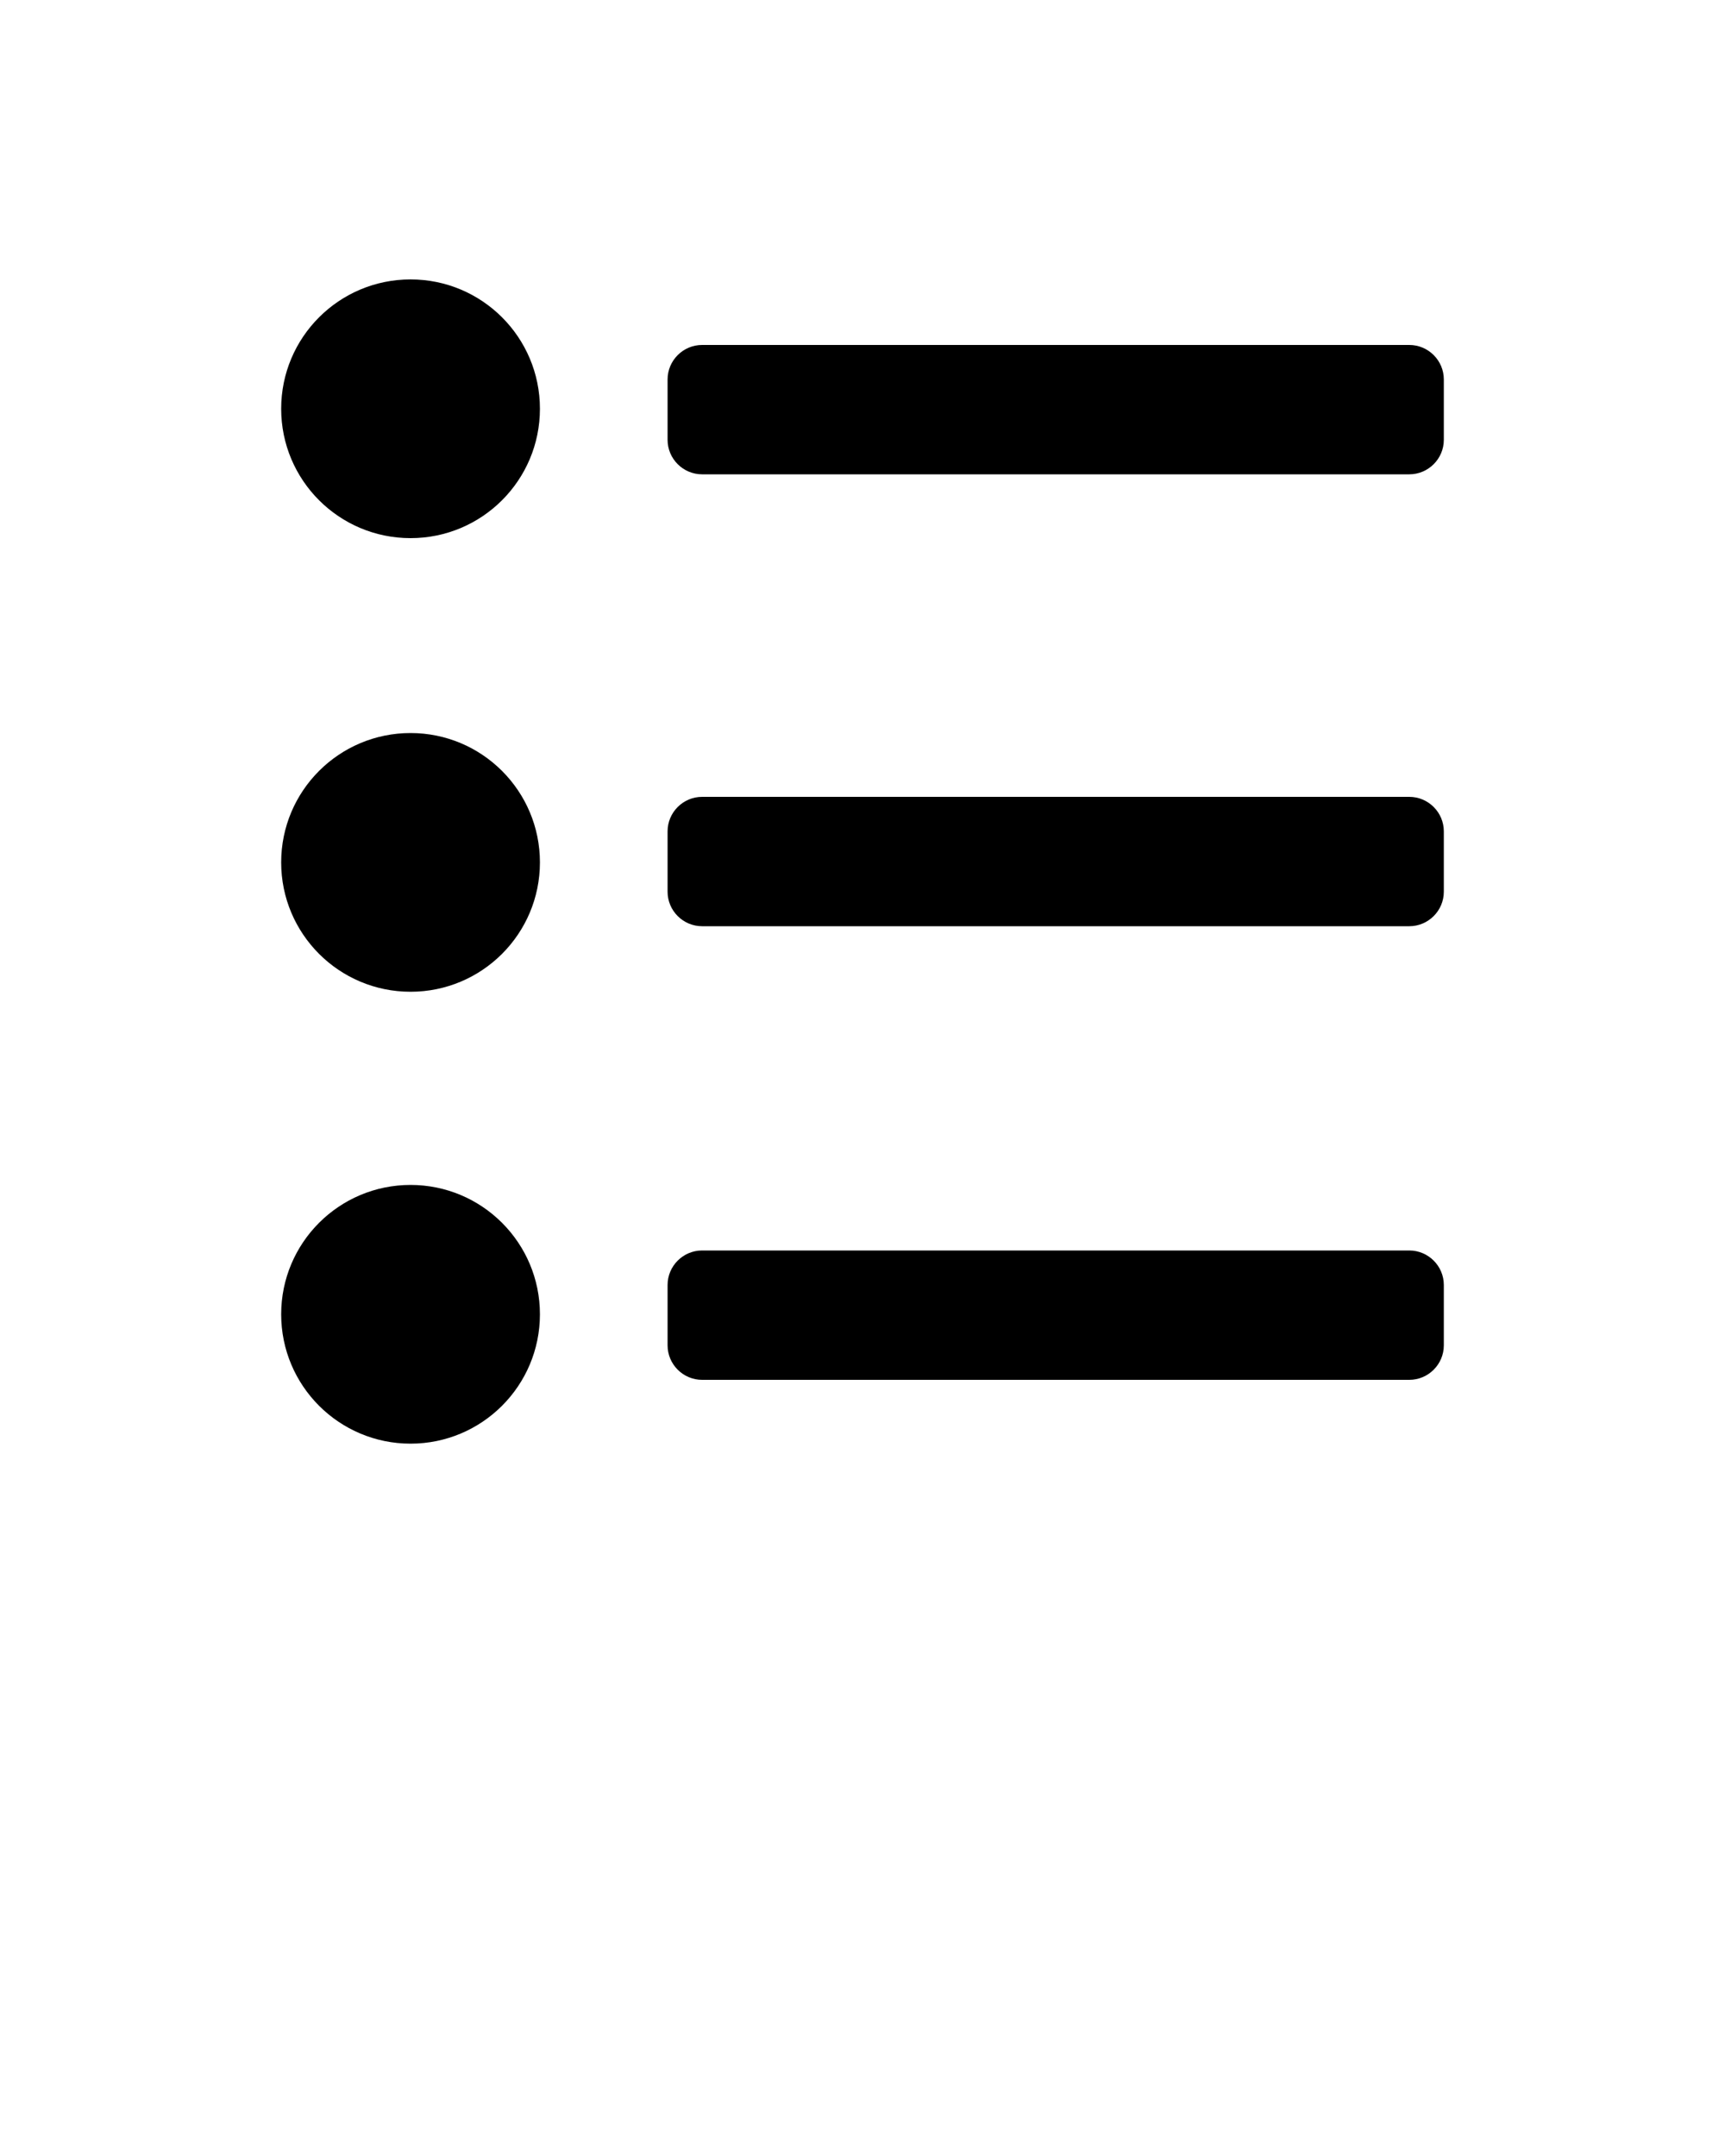 <svg enable-background="new 0 0 100 100" version="1.1" viewBox="0 0 100 125" xmlns="http://www.w3.org/2000/svg">
 <path d="m40.7 80h41c1.1 0 2-0.9 2-2v-3.5c0-1.1-0.9-2-2-2h-41c-1.1 0-2 0.9-2 2v3.5c0 1.1 0.9 2 2 2z"/>
 <path d="m40.7 53.7h41c1.1 0 2-0.9 2-2v-3.5c0-1.1-0.9-2-2-2h-41c-1.1 0-2 0.9-2 2v3.5c0 1.1 0.9 2 2 2z"/>
 <path d="m40.7 27.5h41c1.1 0 2-0.9 2-2v-3.5c0-1.1-0.9-2-2-2h-41c-1.1 0-2 0.9-2 2v3.5c0 1.1 0.9 2 2 2z"/>
 <circle cx="23.8" cy="76.2" r="7.5"/>
 <circle cx="23.8" cy="50" r="7.5"/>
 <circle cx="23.8" cy="23.7" r="7.5"/>
</svg>
